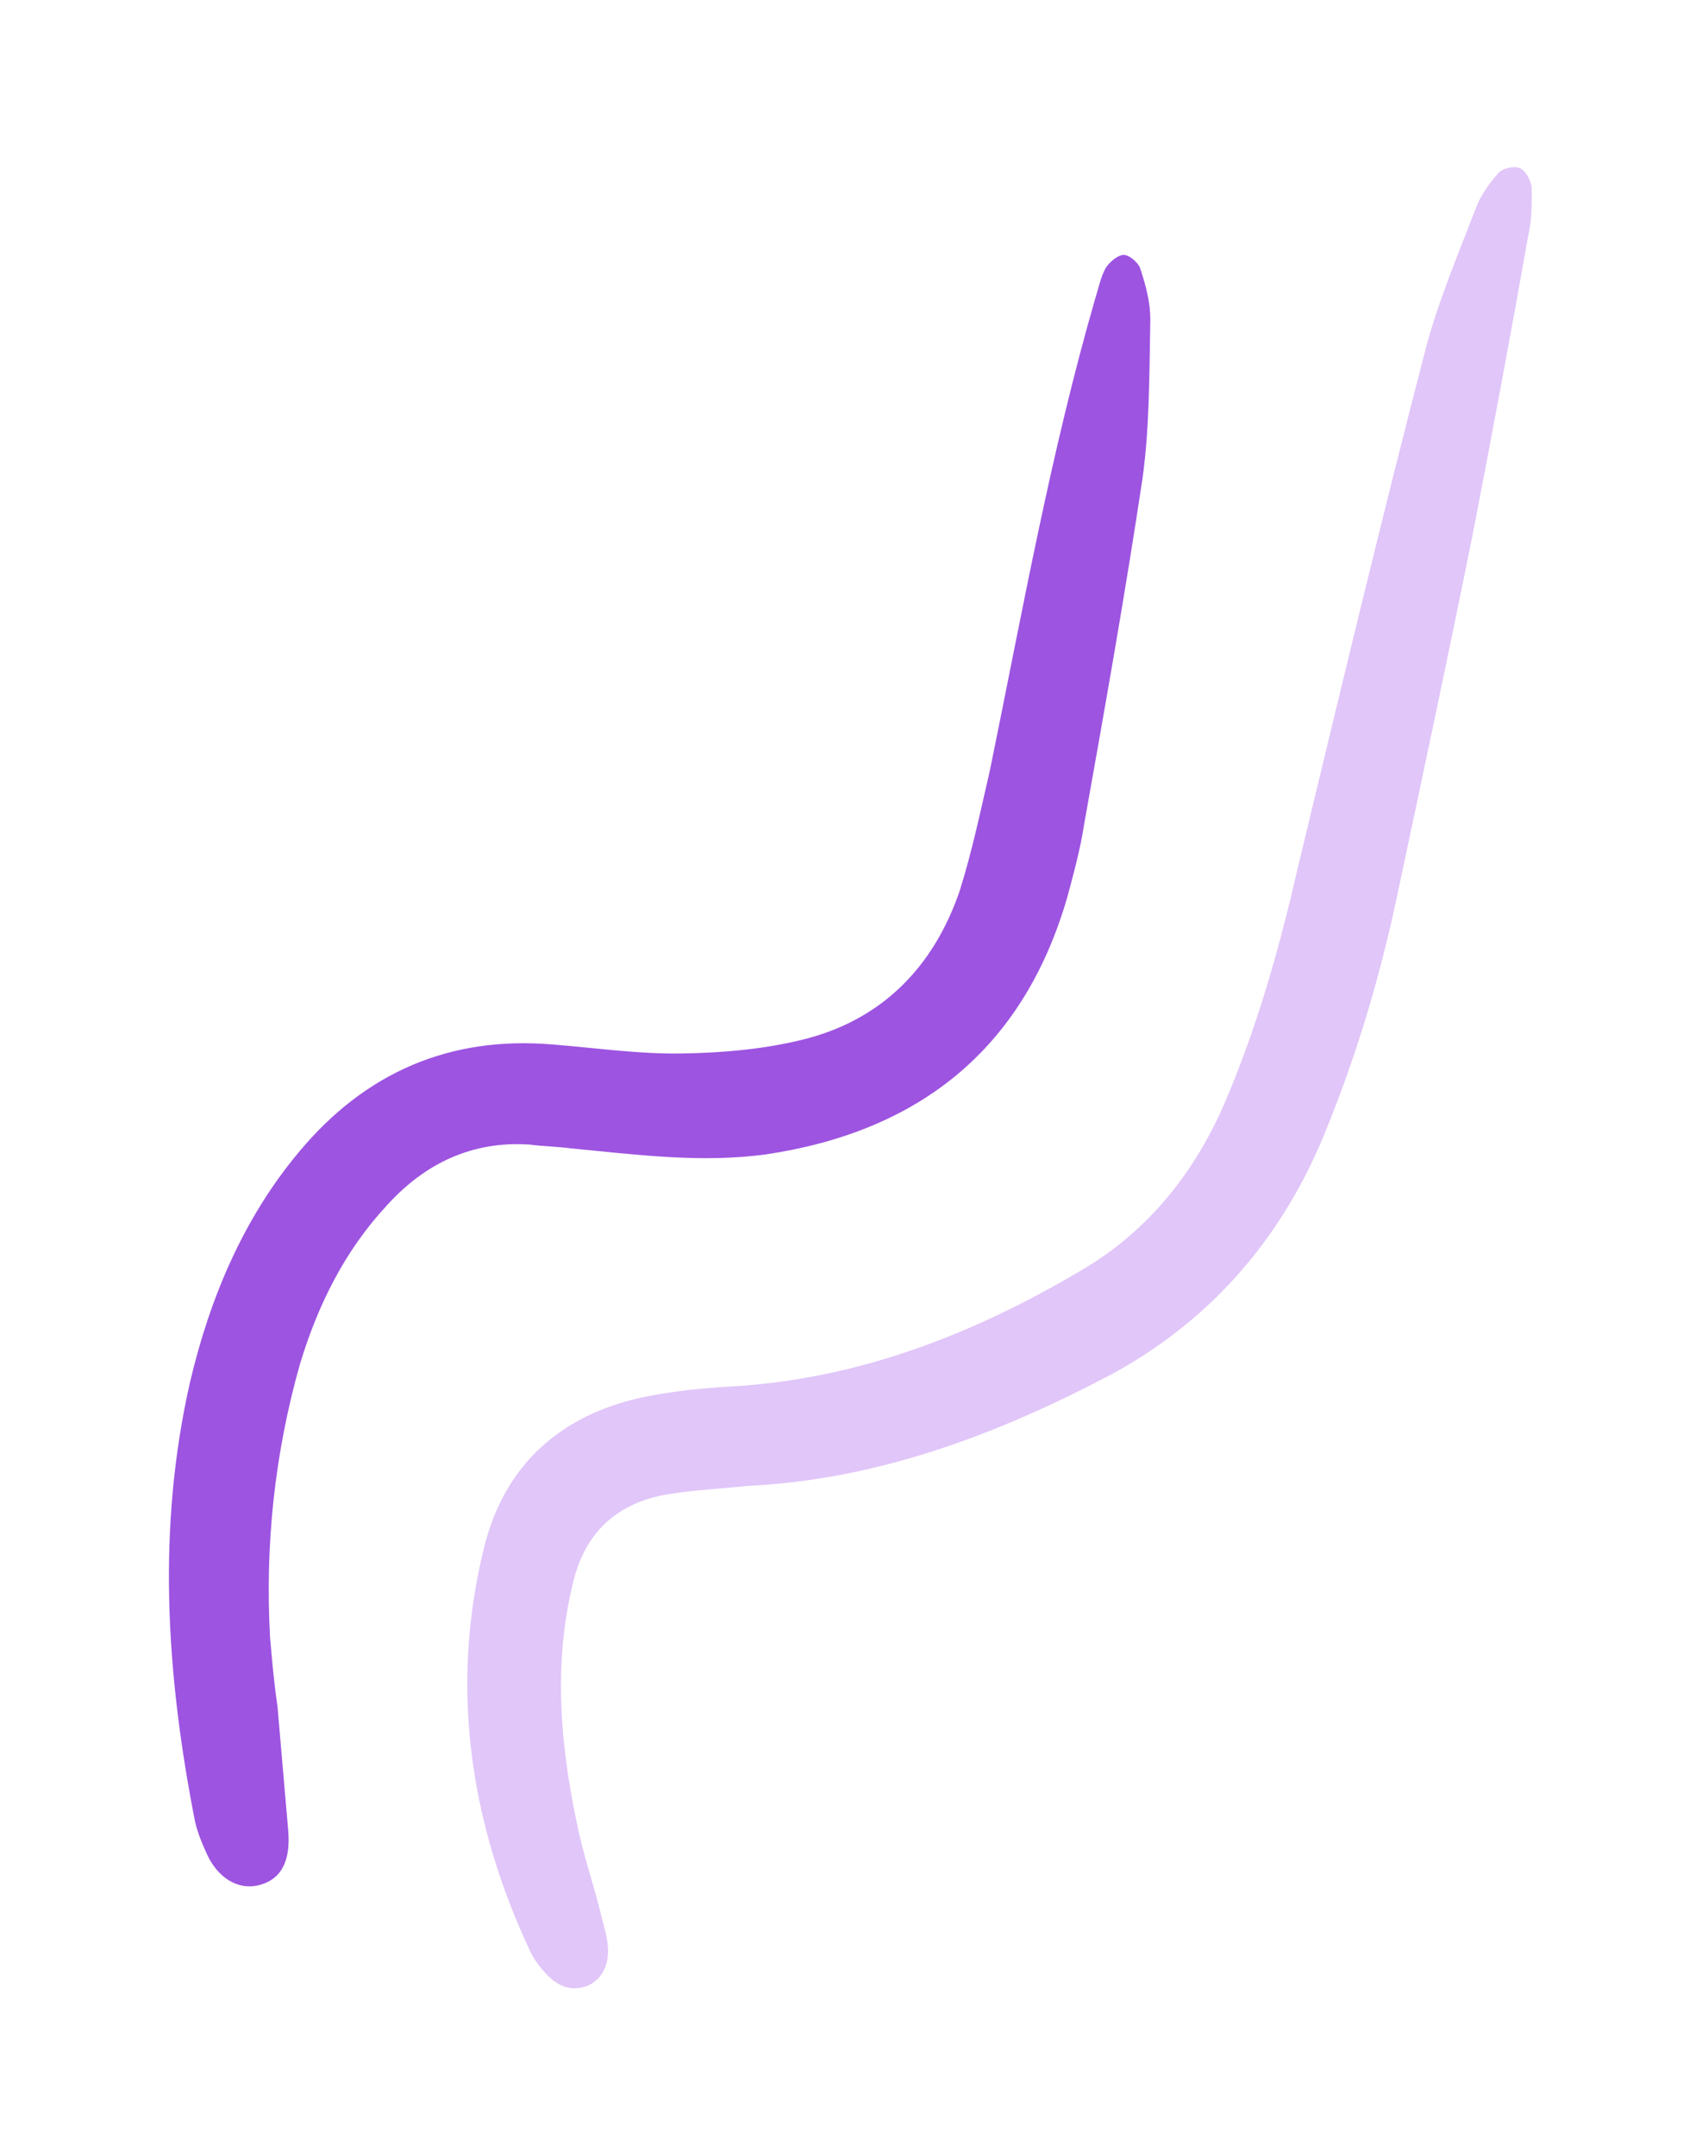 <svg width="65" height="82" viewBox="0 0 65 82" fill="none" xmlns="http://www.w3.org/2000/svg">
<path d="M28.429 56.519C27.448 56.622 26.407 56.674 25.431 56.833C23.535 57.144 22.268 58.238 21.805 60.21C21.061 63.228 21.314 66.312 21.944 69.3C22.171 70.464 22.555 71.555 22.831 72.658C22.93 73.1 23.084 73.536 23.129 73.984C23.207 74.767 22.876 75.311 22.348 75.536C21.656 75.778 21.132 75.493 20.695 74.974C20.449 74.716 20.252 74.398 20.109 74.073C17.86 69.219 17.127 64.092 18.421 58.867C19.203 55.675 21.384 53.806 24.457 53.146C25.535 52.92 26.734 52.794 27.83 52.736C32.648 52.458 37.049 50.754 41.207 48.283C43.651 46.84 45.416 44.675 46.581 42.009C47.833 39.106 48.686 36.077 49.375 33.063C50.971 26.449 52.561 19.779 54.271 13.21C54.751 11.406 55.51 9.63 56.164 7.922C56.338 7.451 56.674 6.963 57.022 6.588C57.169 6.403 57.599 6.301 57.828 6.39C58.058 6.479 58.261 6.854 58.288 7.134C58.296 7.755 58.303 8.377 58.147 9.015C57.481 12.817 56.761 16.625 56.035 20.377C55.115 24.941 54.141 29.511 53.167 34.081C52.532 37.088 51.667 40.006 50.52 42.841C48.895 46.97 46.184 50.138 42.373 52.233C37.98 54.559 33.417 56.28 28.429 56.519Z" fill="#E0C5F9" fill-opacity="0.98"/>
<path d="M10.56 64.902C10.695 66.472 10.831 68.041 10.967 69.61C11.064 70.731 10.74 71.438 9.936 71.68C9.187 71.917 8.384 71.537 7.92 70.619C7.717 70.186 7.51 69.696 7.416 69.253C6.331 63.703 5.96 58.145 7.236 52.551C8.001 49.319 9.281 46.322 11.375 43.818C13.915 40.765 17.152 39.399 21.03 39.727C22.692 39.859 24.363 40.104 26.009 40.068C27.547 40.042 29.075 39.904 30.529 39.547C33.492 38.828 35.52 36.838 36.527 33.866C37.001 32.355 37.312 30.858 37.672 29.301C38.909 23.259 39.982 17.231 41.675 11.374C41.805 10.967 41.88 10.565 42.069 10.209C42.214 9.97 42.522 9.716 42.74 9.696C42.958 9.677 43.315 9.983 43.389 10.203C43.611 10.86 43.778 11.523 43.777 12.145C43.738 14.238 43.749 16.27 43.477 18.215C42.814 22.624 42.037 26.986 41.259 31.349C41.119 32.266 40.869 33.192 40.619 34.118C38.926 39.975 34.902 43.05 29.147 43.908C26.646 44.247 24.142 43.908 21.702 43.676C21.201 43.609 20.651 43.602 20.15 43.534C17.992 43.39 16.195 44.23 14.739 45.83C13.128 47.557 12.097 49.627 11.413 51.891C10.444 55.311 10.085 58.789 10.277 62.273C10.355 63.17 10.428 64.01 10.56 64.902C10.505 64.907 10.505 64.907 10.56 64.902Z" fill="#9B51E0" fill-opacity="0.98"/>
</svg>
